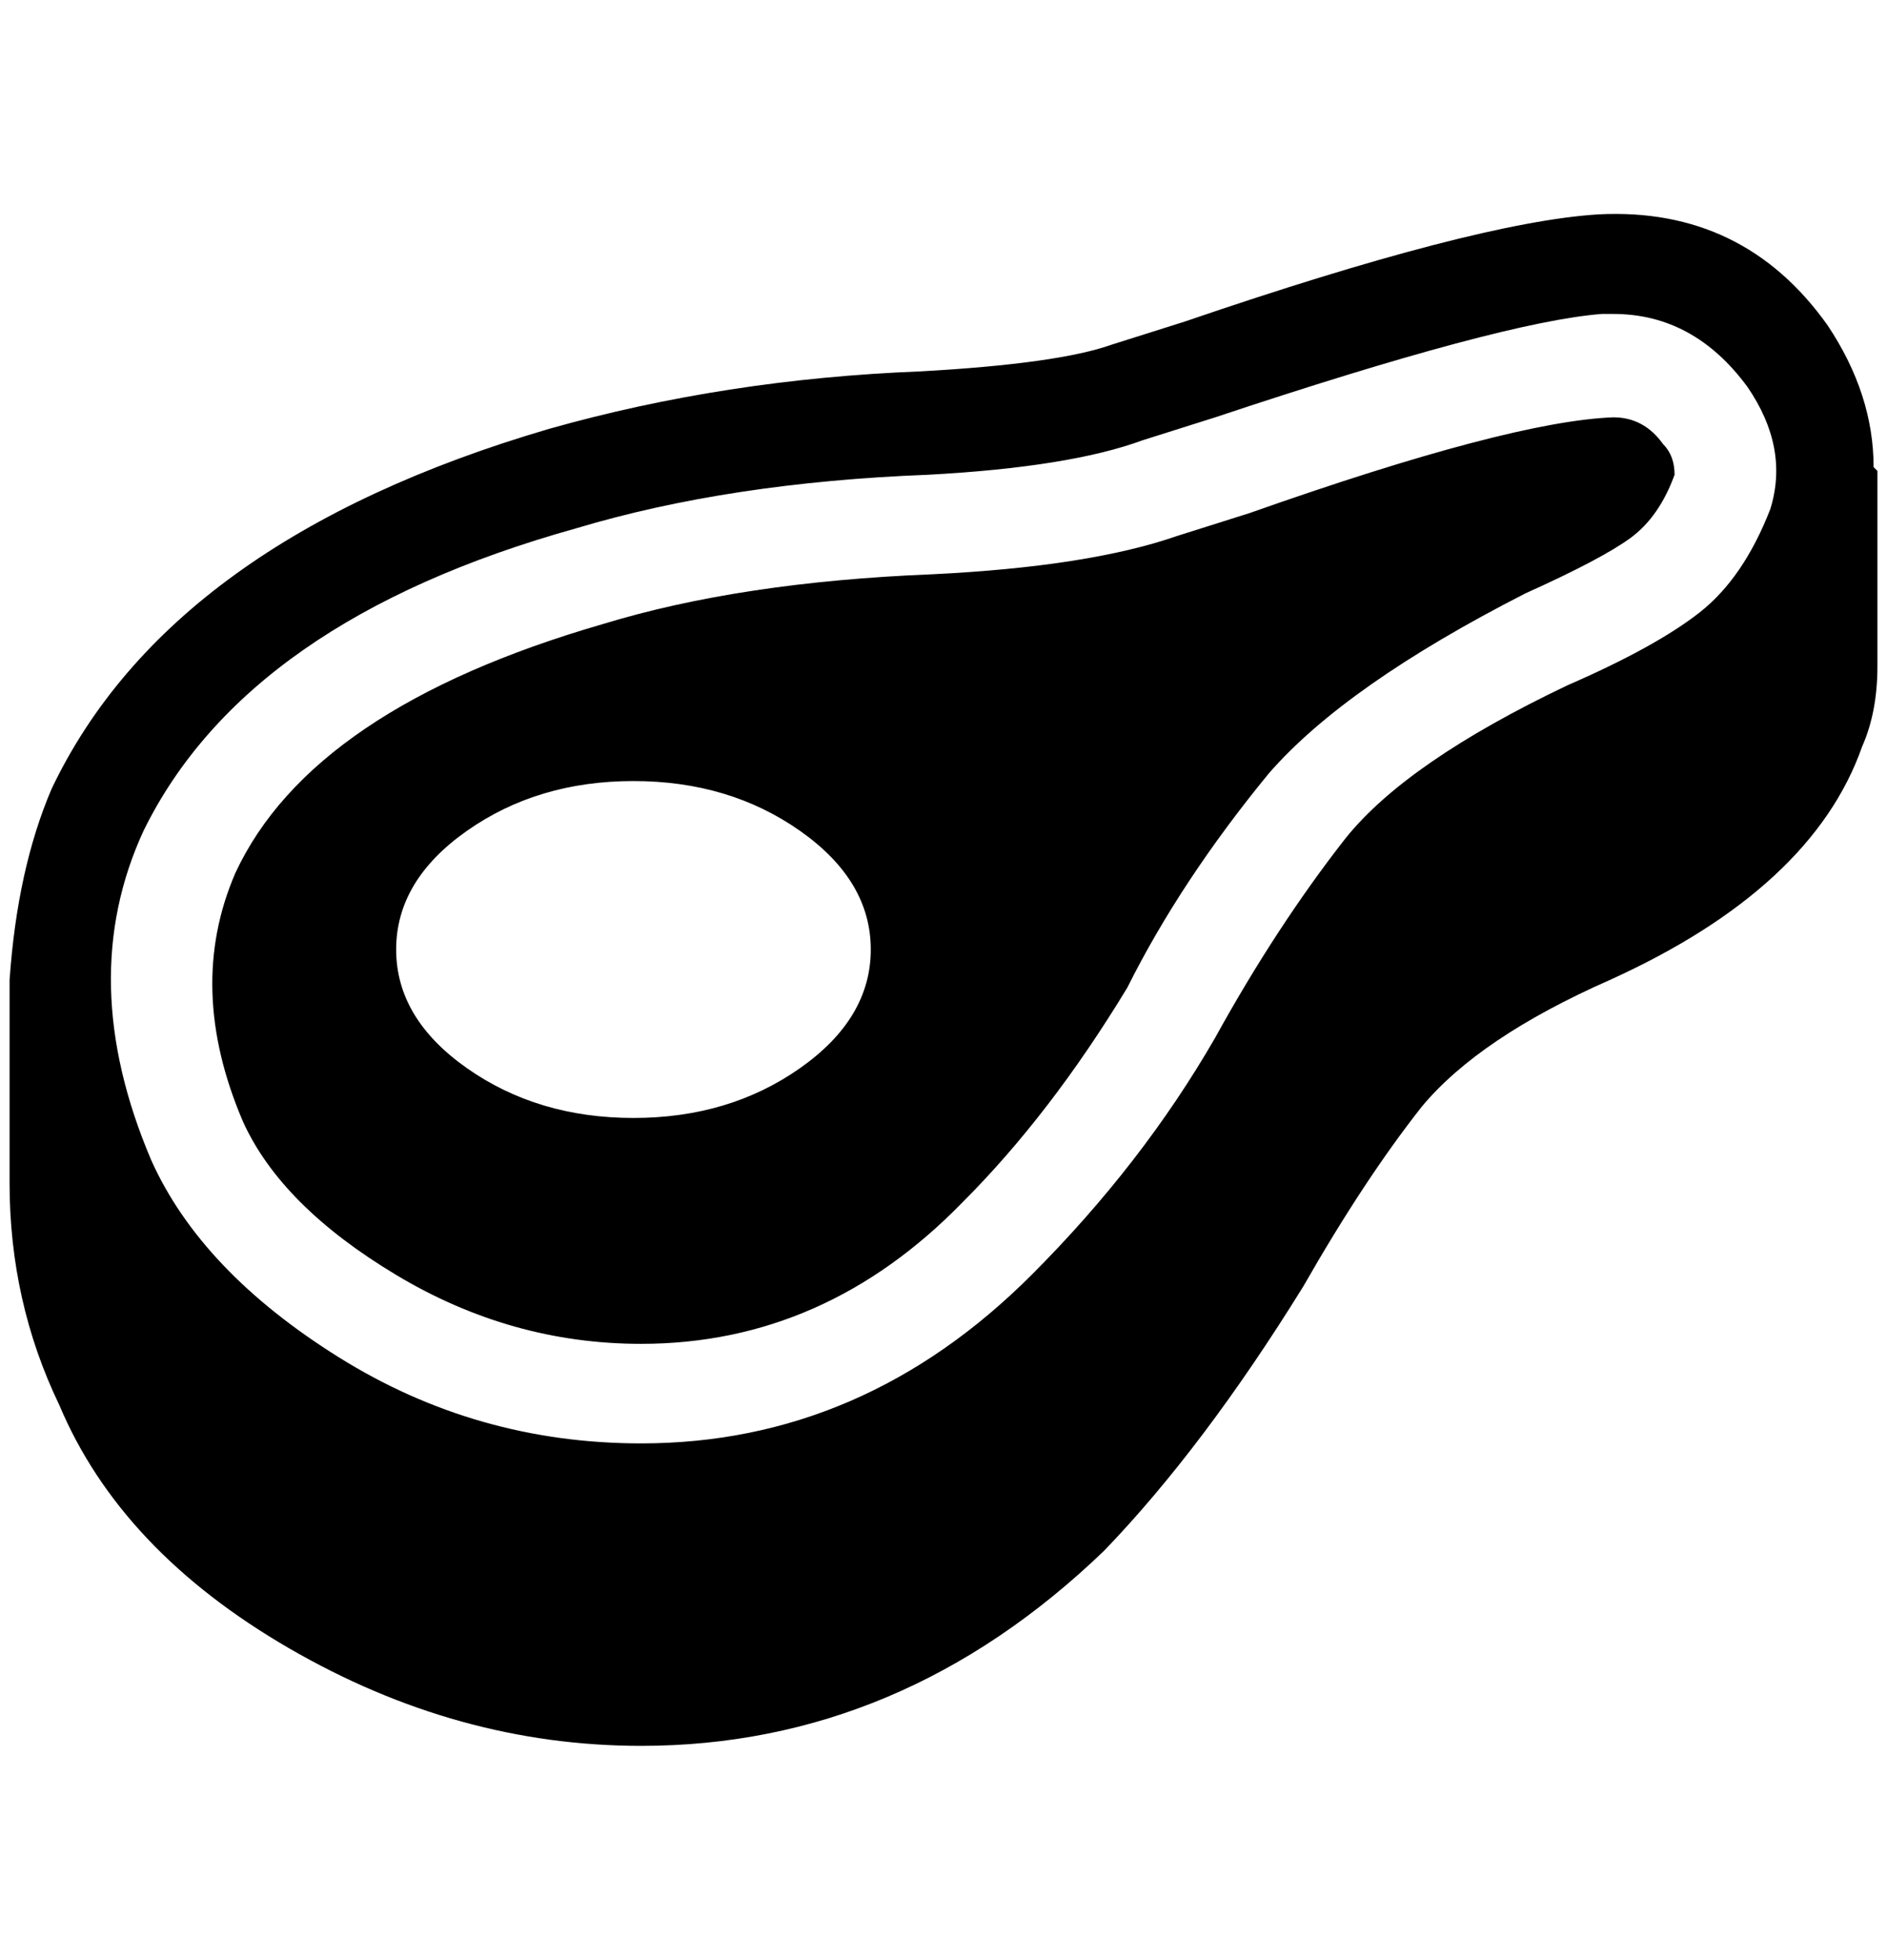 <?xml version="1.0" standalone="no"?>
<!DOCTYPE svg PUBLIC "-//W3C//DTD SVG 1.1//EN" "http://www.w3.org/Graphics/SVG/1.1/DTD/svg11.dtd" >
<svg xmlns="http://www.w3.org/2000/svg" xmlns:xlink="http://www.w3.org/1999/xlink" version="1.1" viewBox="-10 0 1972 2048">
   <path fill="currentColor"
d="M1948 488q0 -76 -48 -148q-88 -124 -240 -116q-128 8 -432 112l-76 24q-56 20 -200 28q-204 8 -388 60q-396 116 -520 376q-36 84 -44 200v212q0 124 52 232q64 152 240 254t368 102q272 0 484 -204q104 -108 208 -276q64 -112 124 -188q60 -72 196 -132
q212 -96 264 -244q16 -36 16 -84v-204zM1840 532q-28 72 -74 108t-138 76q-168 80 -232 160q-72 92 -136 208q-76 132 -192 248q-176 176 -408 176q-172 0 -316 -90t-196 -206q-80 -188 -8 -344q108 -220 452 -316q160 -48 368 -56q148 -8 224 -36l76 -24q300 -100 404 -108
h12q84 0 140 76q44 64 24 128zM1676 436q-108 4 -380 100l-76 24q-92 32 -256 40q-200 8 -344 52q-304 88 -384 260q-52 120 8 260q40 88 160 160t256 72q192 0 336 -148q92 -92 172 -224q56 -112 148 -224q80 -92 268 -188q80 -36 110 -58t46 -66q0 -20 -12 -32
q-20 -28 -52 -28zM652 1168q-100 0 -174 -52t-74 -124t74 -124t174 -52t174 52t74 124t-74 124t-174 52z" />
</svg>
